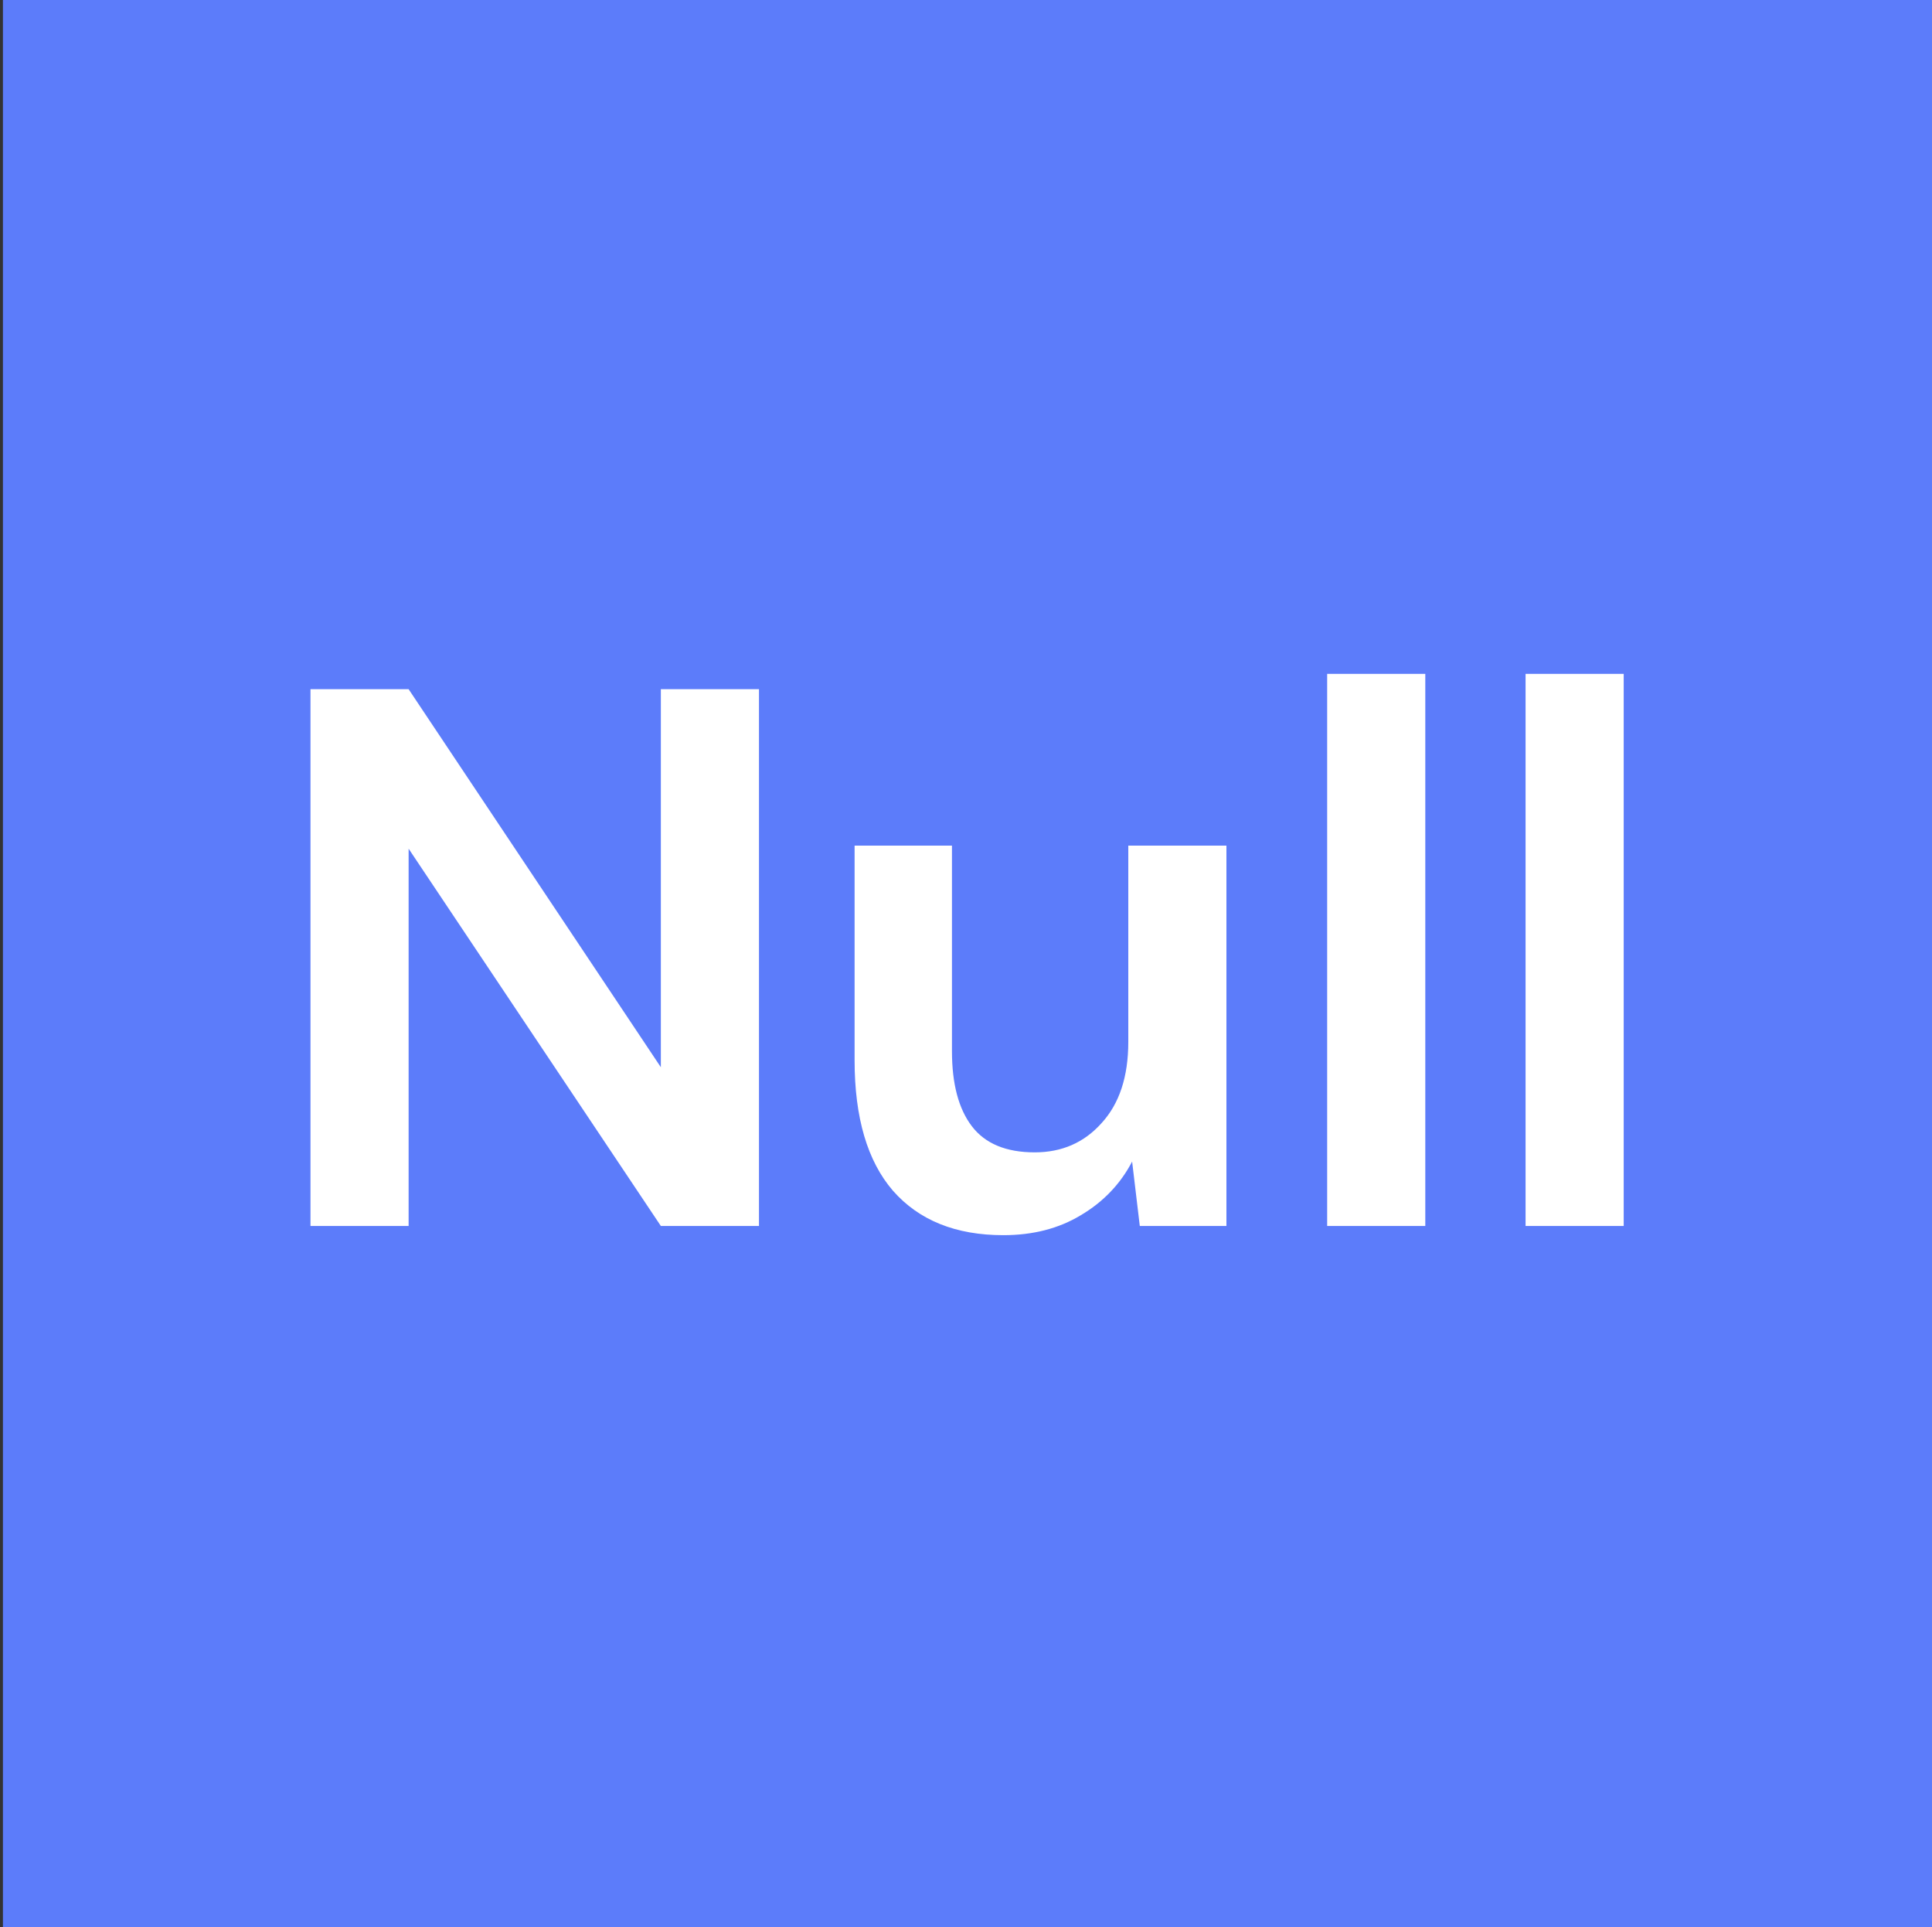 <svg width="378" height="377" viewBox="0 0 378 377" fill="none" xmlns="http://www.w3.org/2000/svg">
<rect x="0" y="0" width="378" height="377" fill="#333333" stroke="none"/>
<rect x="0.573" width="377.427" height="377" fill="#5C7CFA"/>
<path d="M60.747 239.813V134.813H79.947L129.297 208.763V134.813H148.497V239.813H129.297L79.947 166.013V239.813H60.747ZM196.303 241.613C187.003 241.613 179.803 238.713 174.703 232.913C169.703 227.113 167.203 218.613 167.203 207.413V165.413H186.253V205.613C186.253 212.013 187.553 216.913 190.153 220.313C192.753 223.713 196.853 225.413 202.453 225.413C207.753 225.413 212.103 223.513 215.503 219.713C219.003 215.913 220.753 210.613 220.753 203.813V165.413H239.953V239.813H223.003L221.503 227.213C219.203 231.613 215.853 235.113 211.453 237.713C207.153 240.313 202.103 241.613 196.303 241.613ZM259.662 239.813V131.813H278.862V239.813H259.662ZM298.481 239.813V131.813H317.681V239.813H298.481Z" fill="white"/>
</svg>
